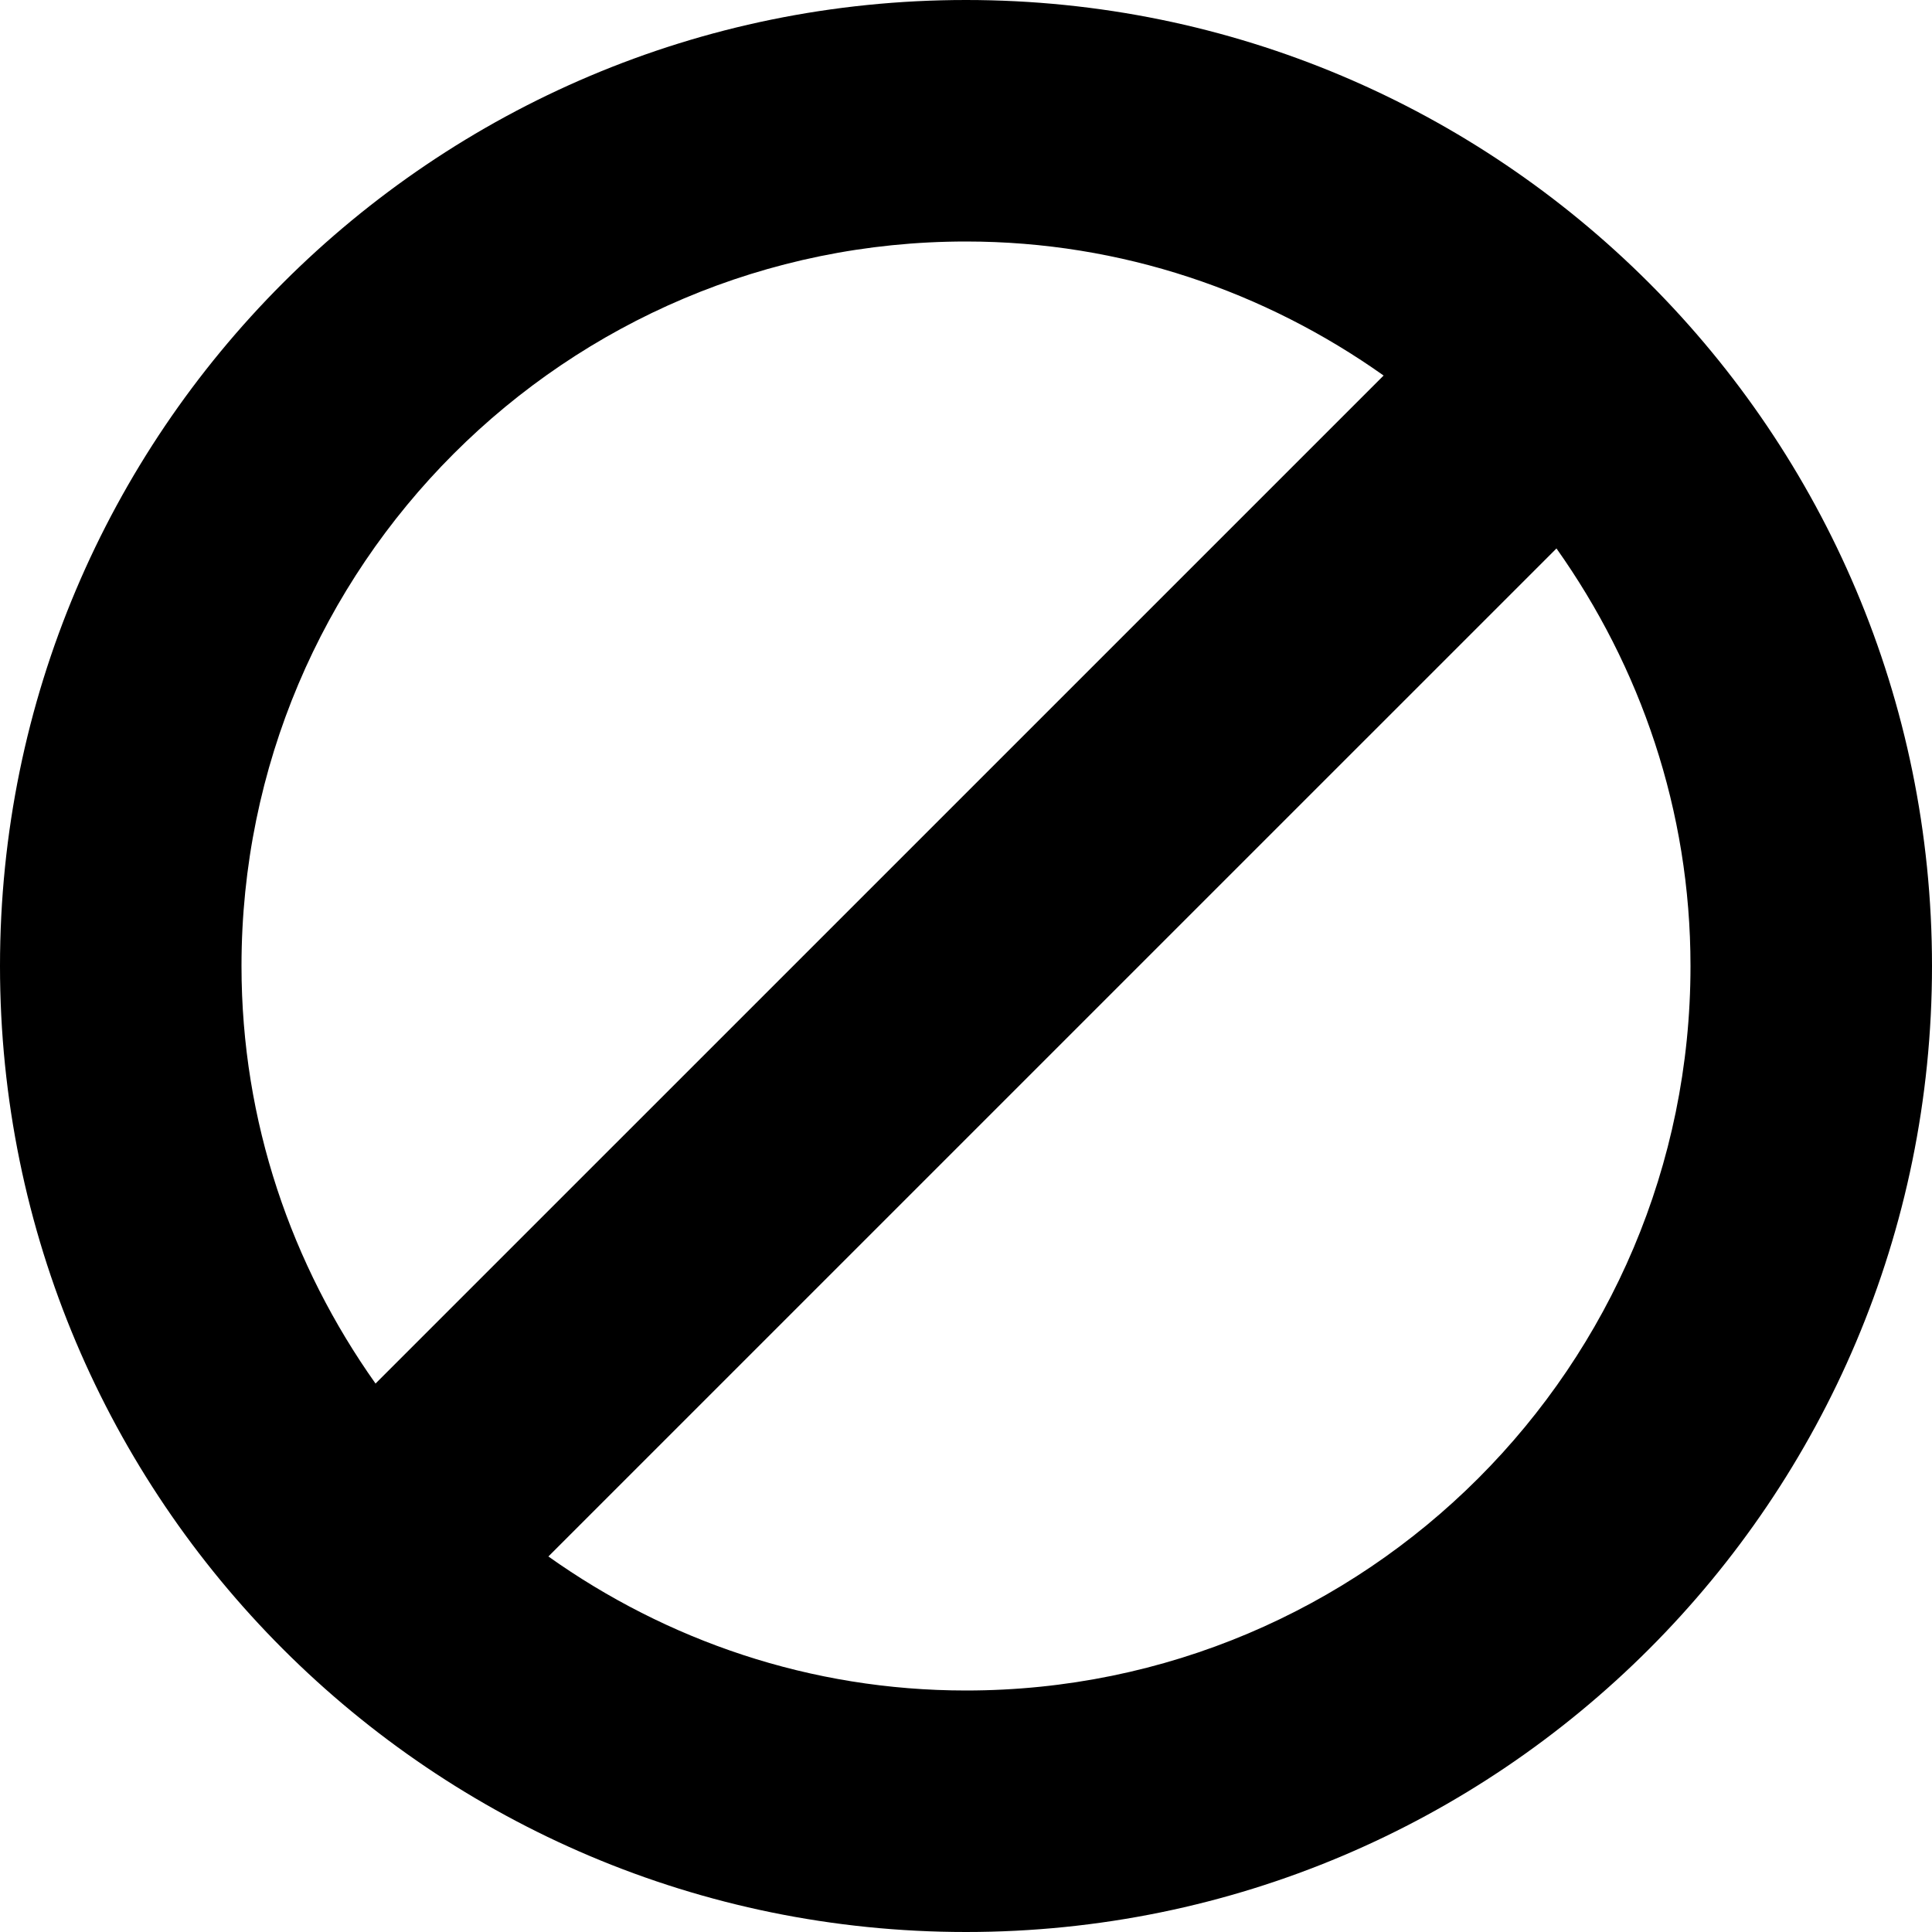 <svg xmlns="http://www.w3.org/2000/svg" width="32" height="32" viewBox="0 0 32 32"><path d="M16 32C7.164 32 0 24.836 0 16S7.164 0 16 0s16 7.163 16 16c0 8.836-7.164 16-16 16zM4 16c0 2.582.832 4.957 2.22 6.916L22.917 6.22C20.96 4.833 18.582 4 16 4 9.373 4 4 9.373 4 16zm21.78-6.916L9.083 25.78C11.04 27.17 13.418 28 16 28c6.627 0 12-5.373 12-12 0-2.582-.832-4.958-2.22-6.916z"/></svg>